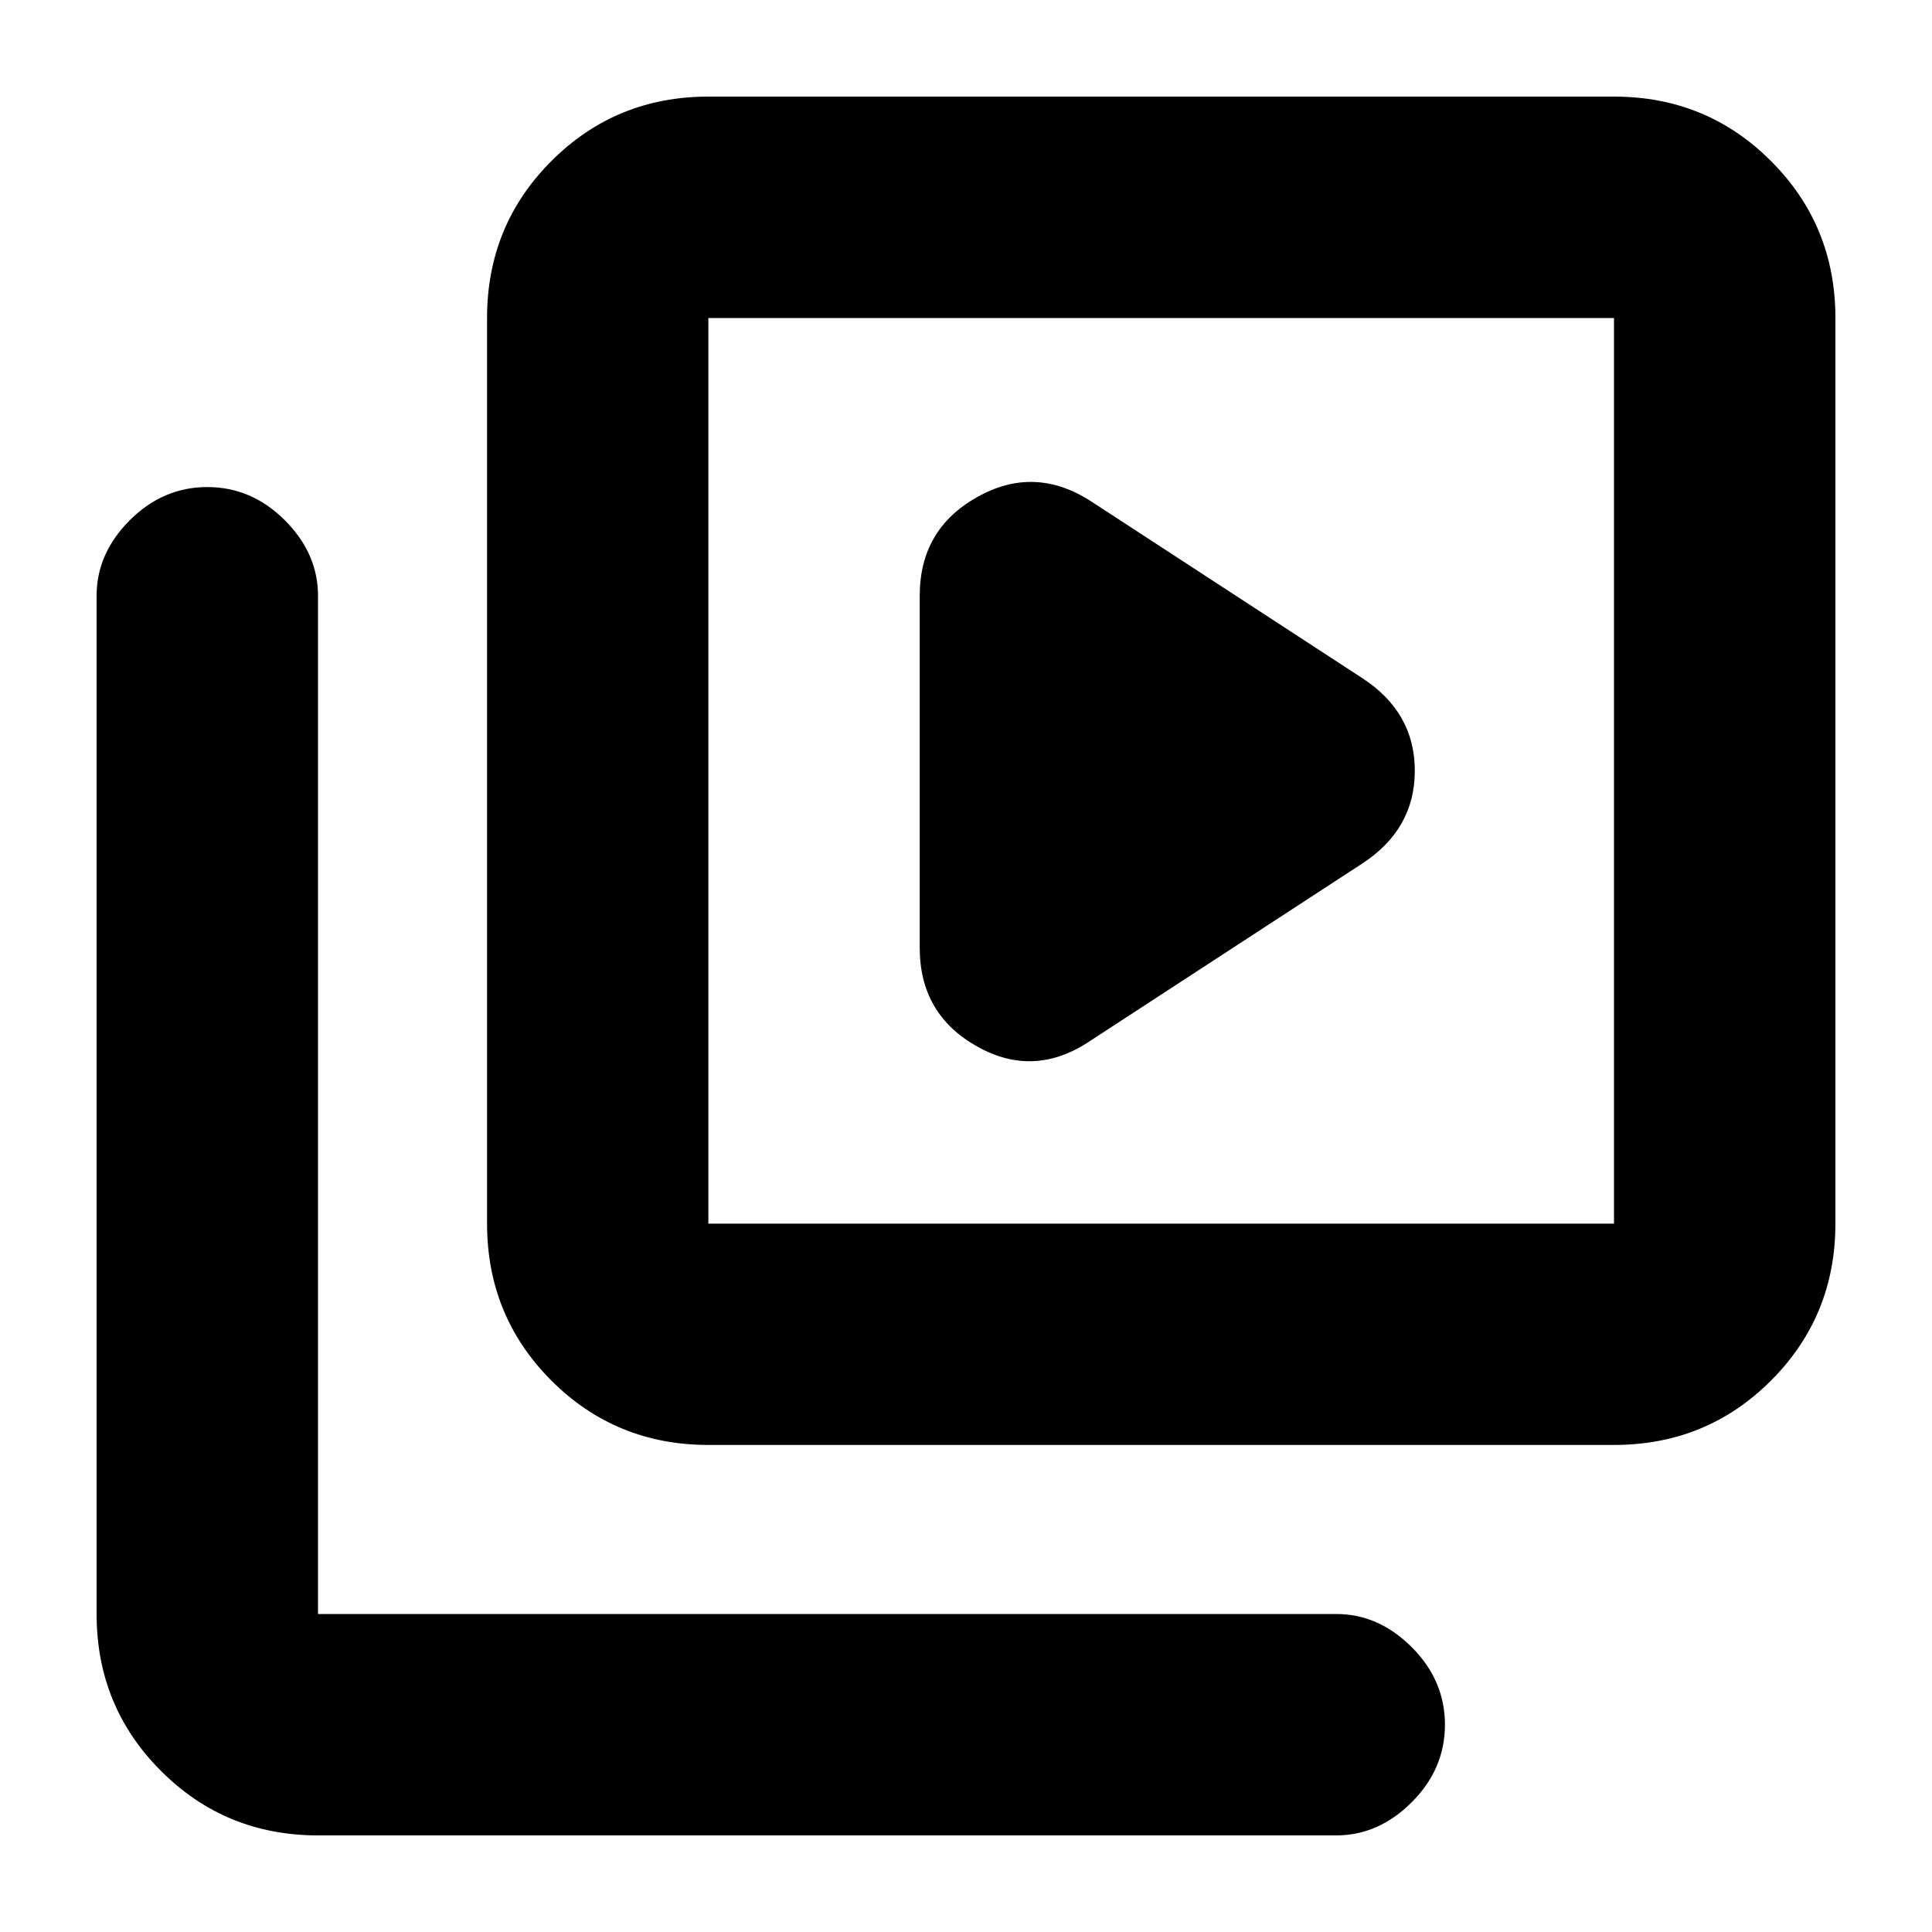 <svg xmlns="http://www.w3.org/2000/svg" height="20" width="20"><path d="m11.292 10.771 2.812-1.833q.542-.355.542-.959t-.542-.958l-2.812-1.833q-.584-.376-1.177-.042-.594.333-.594 1.021v3.645q0 .688.594 1.021.593.334 1.177-.062Zm-3.959 4.187q-.958 0-1.625-.666-.666-.667-.666-1.625V3.292q0-.959.666-1.625Q6.375 1 7.333 1h9.375q.959 0 1.625.667.667.666.667 1.625v9.375q0 .958-.667 1.625-.666.666-1.625.666Zm0-2.291h9.375V3.292H7.333v9.375ZM3.292 19q-.959 0-1.625-.667Q1 17.667 1 16.708V6.167q0-.438.344-.782.344-.343.802-.343.458 0 .802.343.344.344.344.782v10.541h10.541q.438 0 .782.344.343.344.343.802 0 .458-.343.802-.344.344-.782.344ZM7.333 3.292v9.375-9.375Z"/></svg>